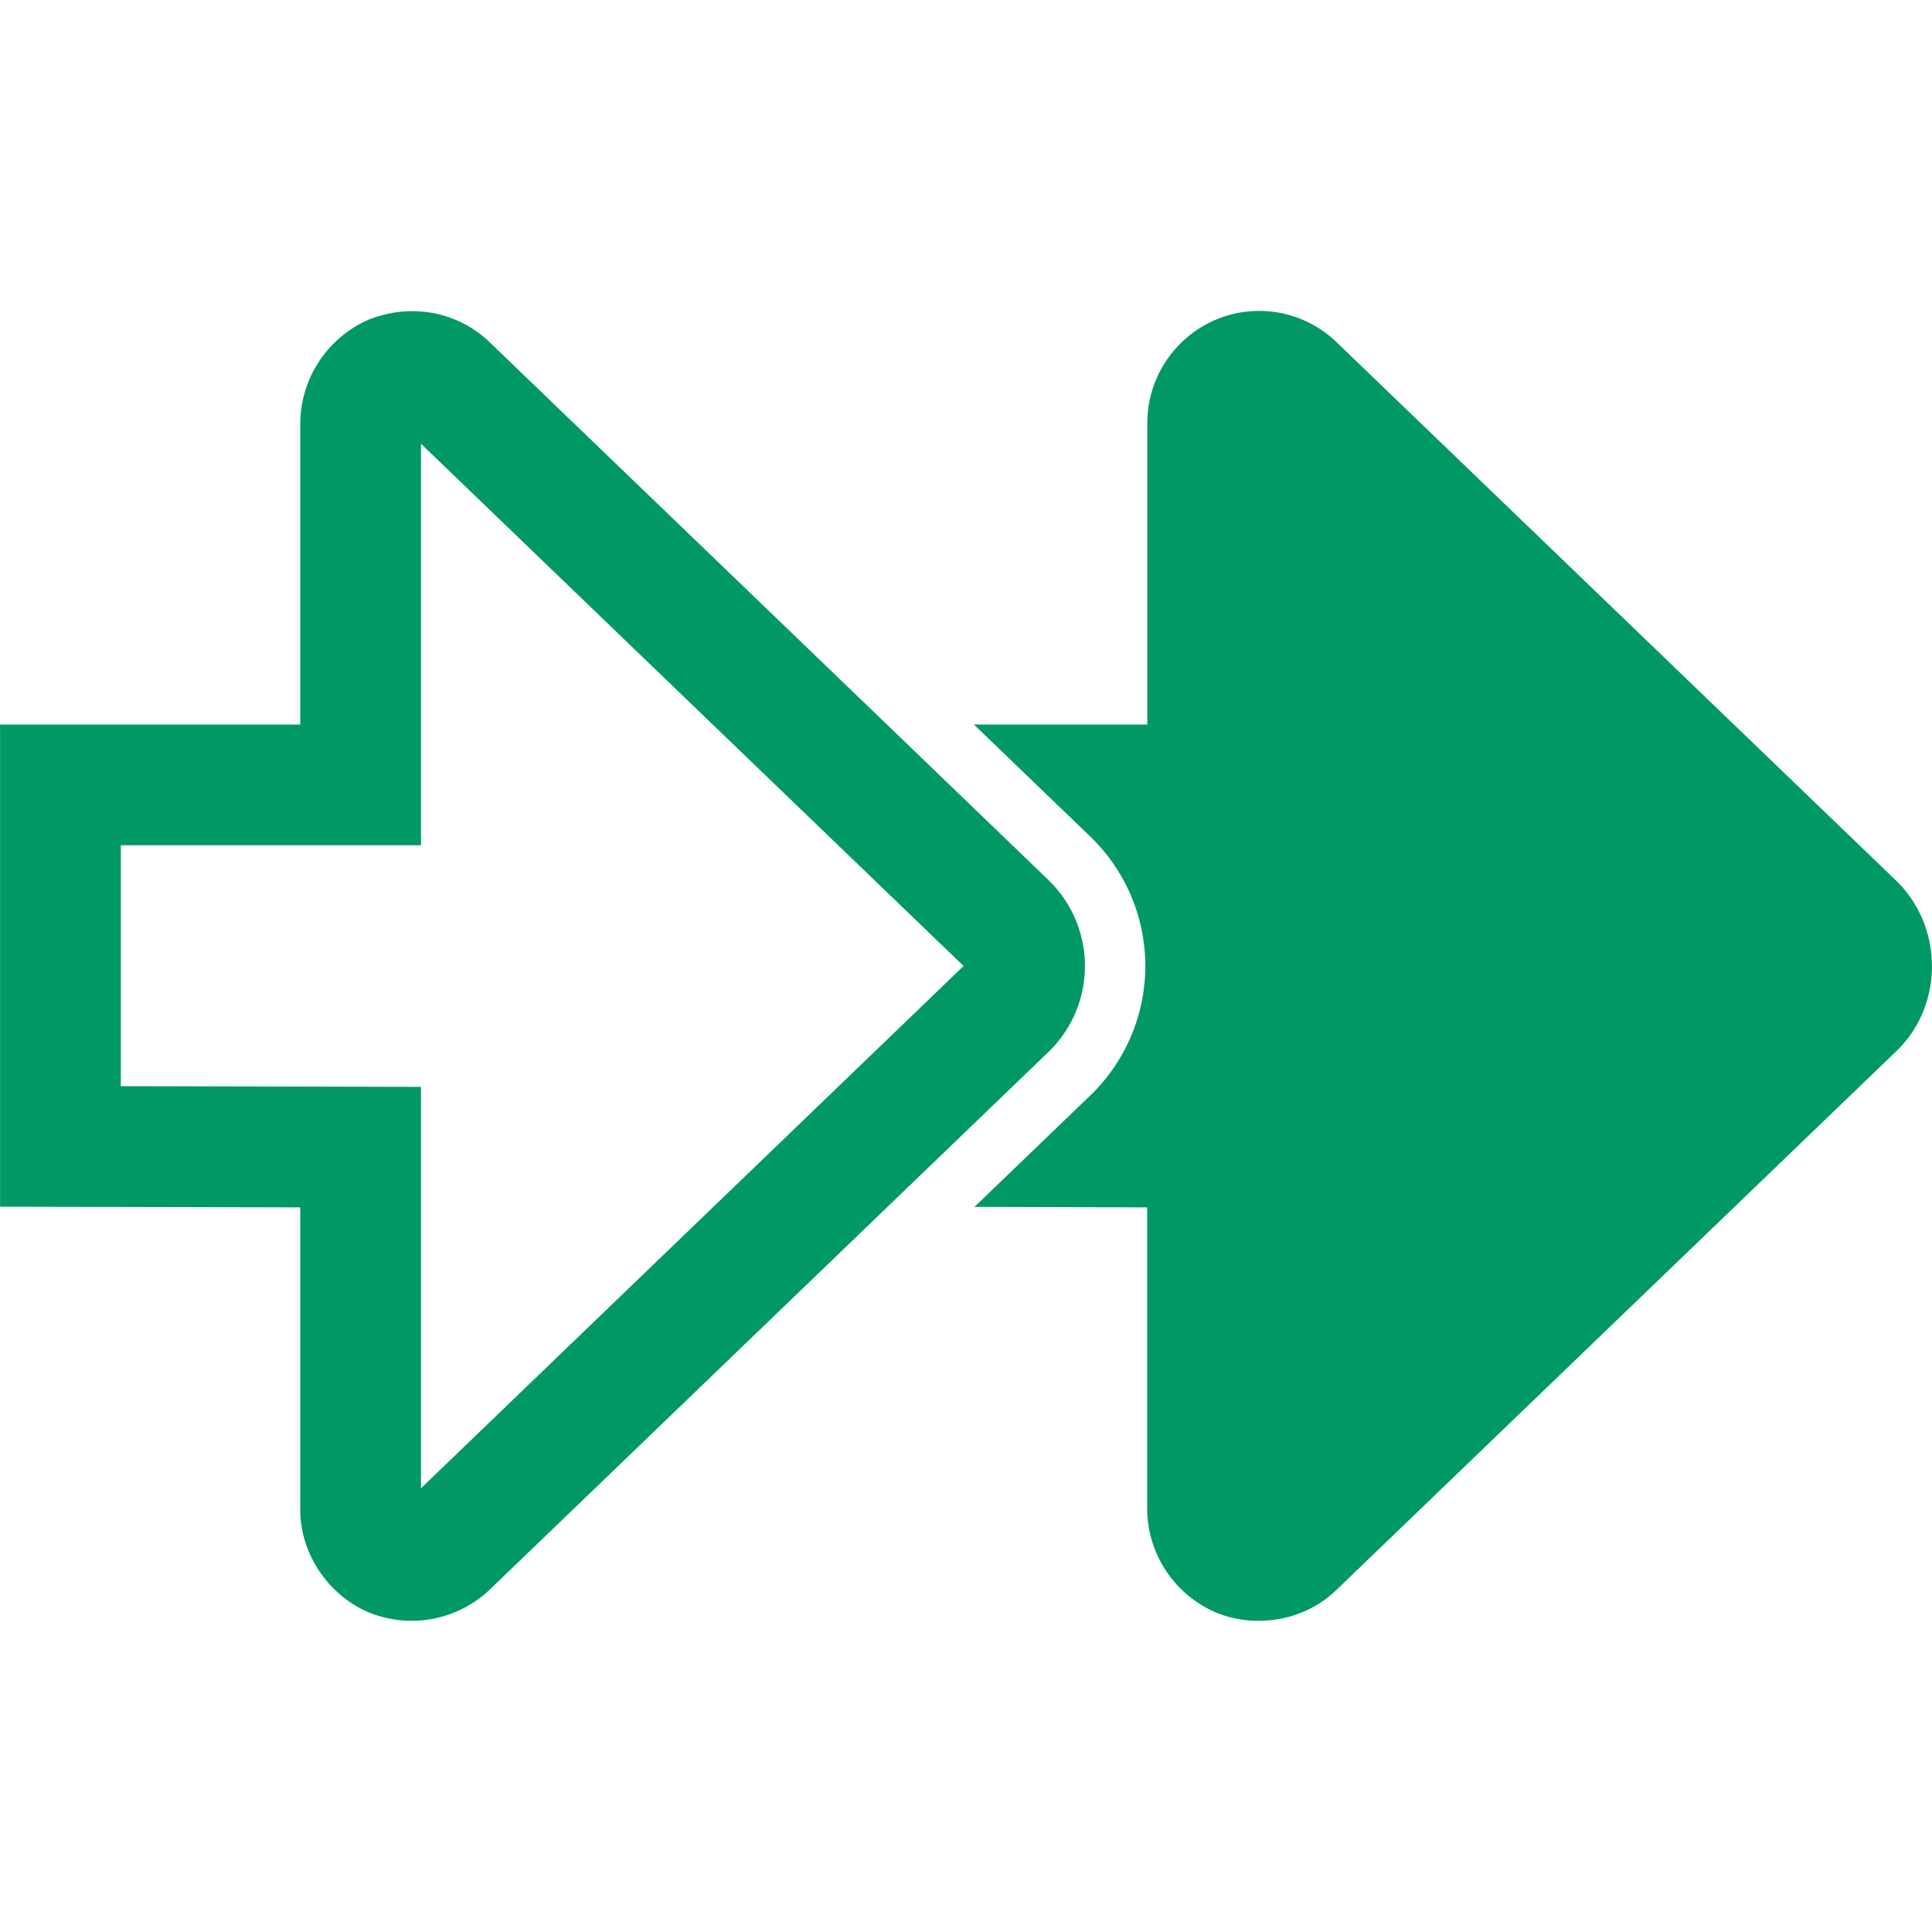 <?xml version="1.0" encoding="UTF-8"?>
<svg version="1.1" viewBox="0 0 32 32" xmlns="http://www.w3.org/2000/svg">
 <path d="M20.762 5.152a1.944 1.944 0 0 0-.217.024h-.002a1.86 1.86 0 0 0-1.54 1.822V12H16.13l1.938 1.865a2.978 2.978 0 0 1 0 4.27L16.14 19.99l2.861.008V25a1.88 1.88 0 0 0 1.127 1.703c.626.266 1.45.17 2.008-.369l9.27-8.92c.791-.757.791-2.06 0-2.828l-9.27-8.92-.002-.002a1.85 1.85 0 0 0-1.373-.512zm-13.9.002a1.768 1.768 0 0 0-.23.01l-.079.01a1.771 1.771 0 0 0-.234.05 1.75 1.75 0 0 0-.219.073A1.89 1.89 0 0 0 4.973 7v5H.001v7.987l4.972.011V25c0 .775.502 1.437 1.127 1.703a1.88 1.88 0 0 0 2.008-.37l9.268-8.919a1.98 1.98 0 0 0 0-2.828L14.69 12 8.108 5.666a1.842 1.842 0 0 0-1.246-.512zm.111 2.196L15.96 16l-8.987 8.65v-6.648l-4.972-.012V14h4.972z" fill="#096"/>
</svg>
